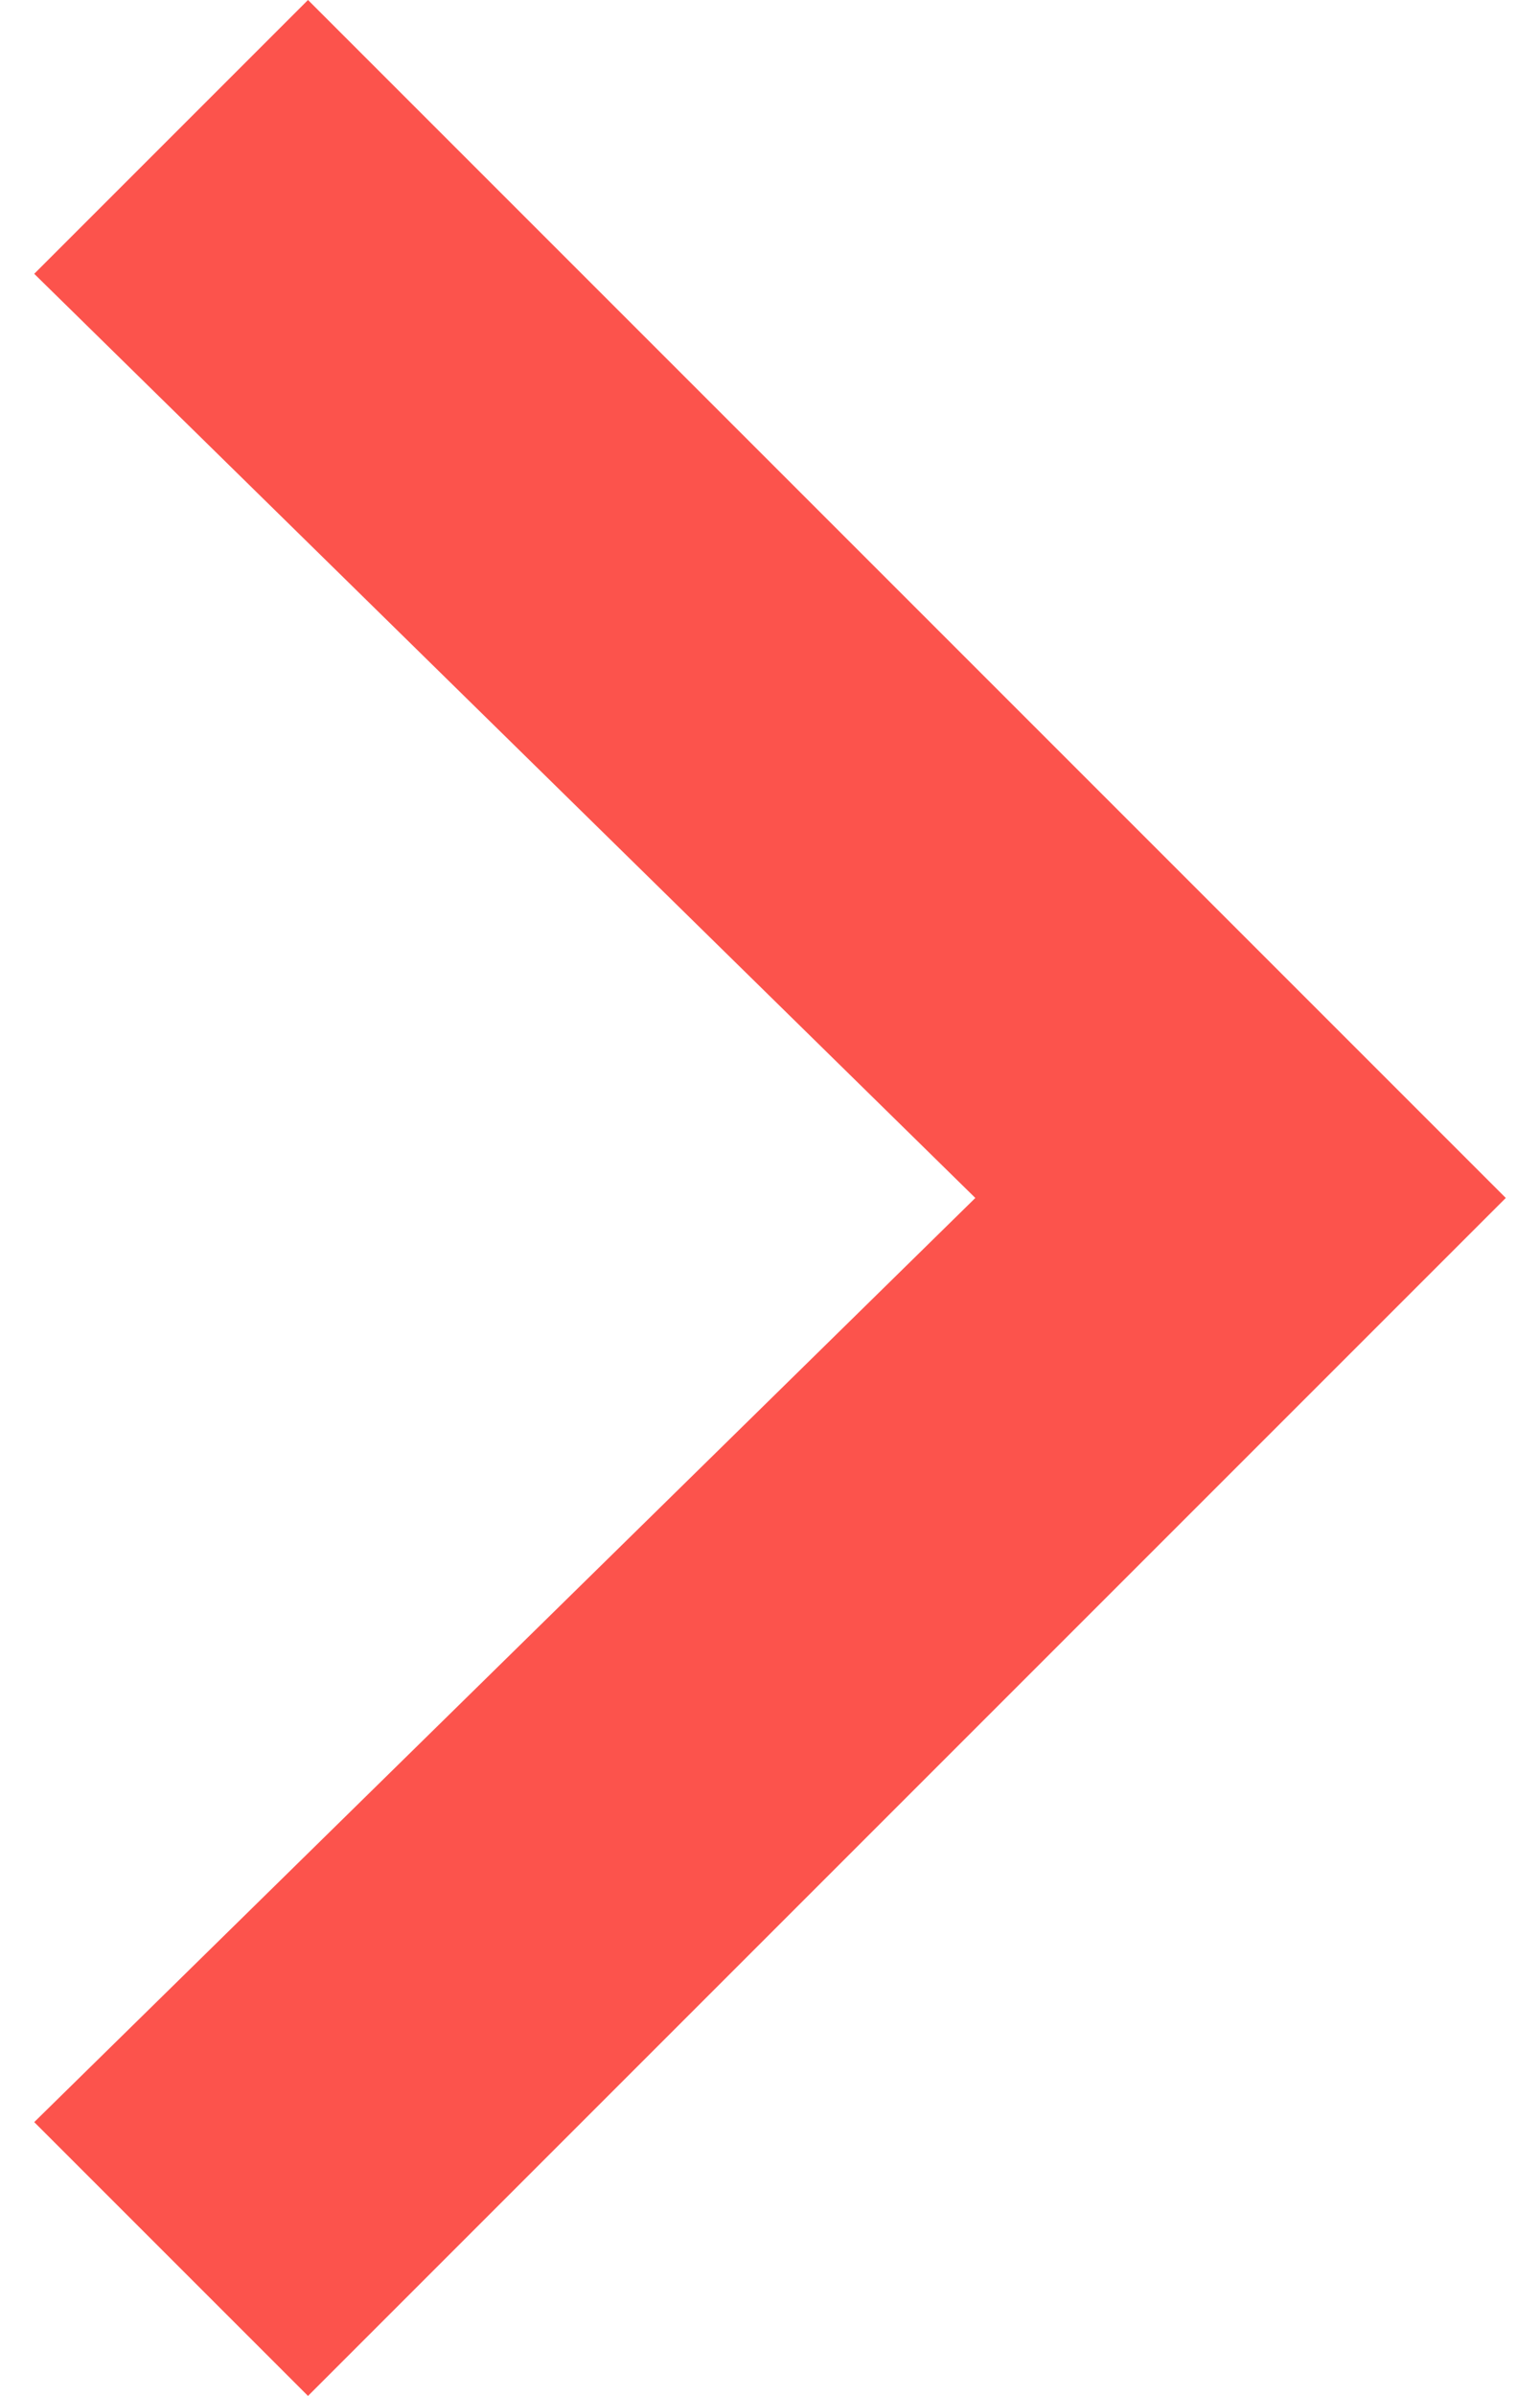 <?xml version="1.0" encoding="utf-8"?>
<!-- Generator: Adobe Illustrator 19.0.0, SVG Export Plug-In . SVG Version: 6.00 Build 0)  -->
<svg version="1.1" id="图层_1" xmlns="http://www.w3.org/2000/svg" xmlns:xlink="http://www.w3.org/1999/xlink" x="0px" y="0px"
	 viewBox="0 0 9 14" style="enable-background:new 0 0 9 14;" xml:space="preserve">
<style type="text/css">
	.st0{fill:#FC534C;}
</style>
<polygon id="XMLID_43_" class="st0" points="7.2,5.4 7.2,5.4 1.8,0 0.2,1.6 5.7,7 0.2,12.4 1.8,14 7.2,8.6 8.8,7 "/>
</svg>
